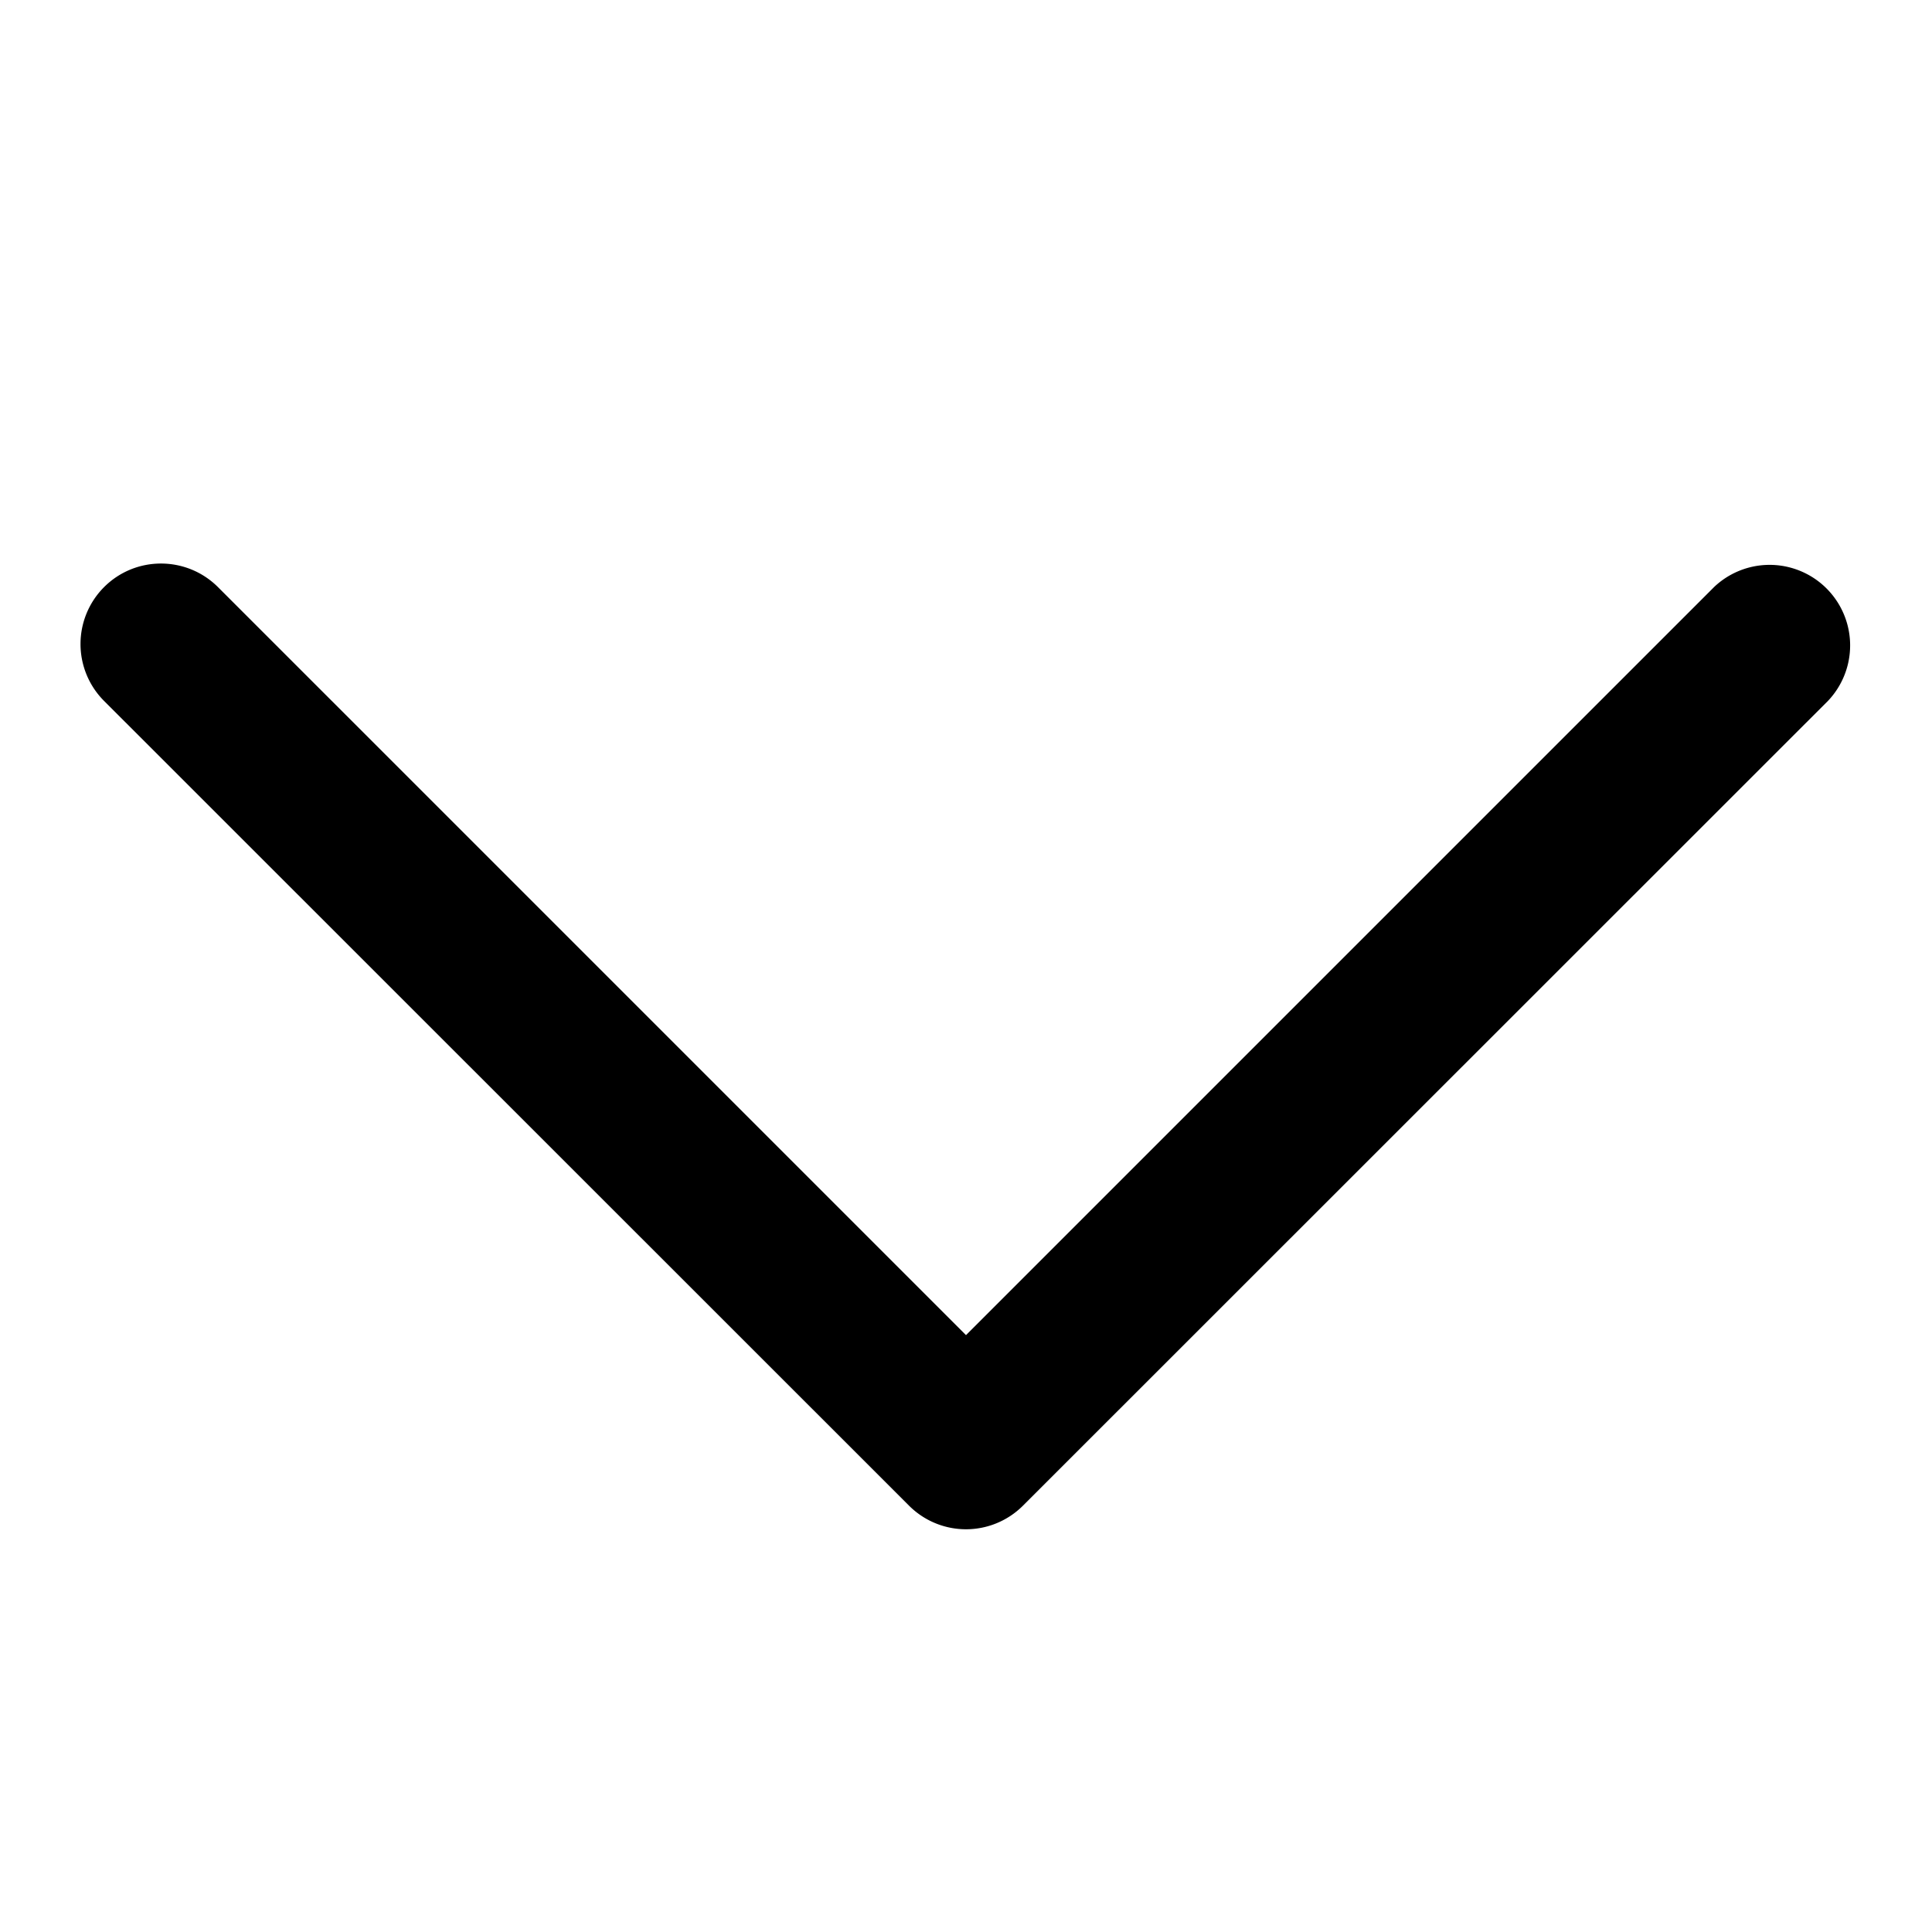 <svg xmlns="http://www.w3.org/2000/svg" viewBox="0 0 16 16" class="sageicon"><path fill-rule="evenodd" d="M.862 4.862c.26-.26.682-.26.943 0L8 11.057l6.195-6.195a.667.667 0 0 1 .943.943L8.471 12.47a.667.667 0 0 1-.942 0L.862 5.805a.667.667 0 0 1 0-.943Z"/></svg>